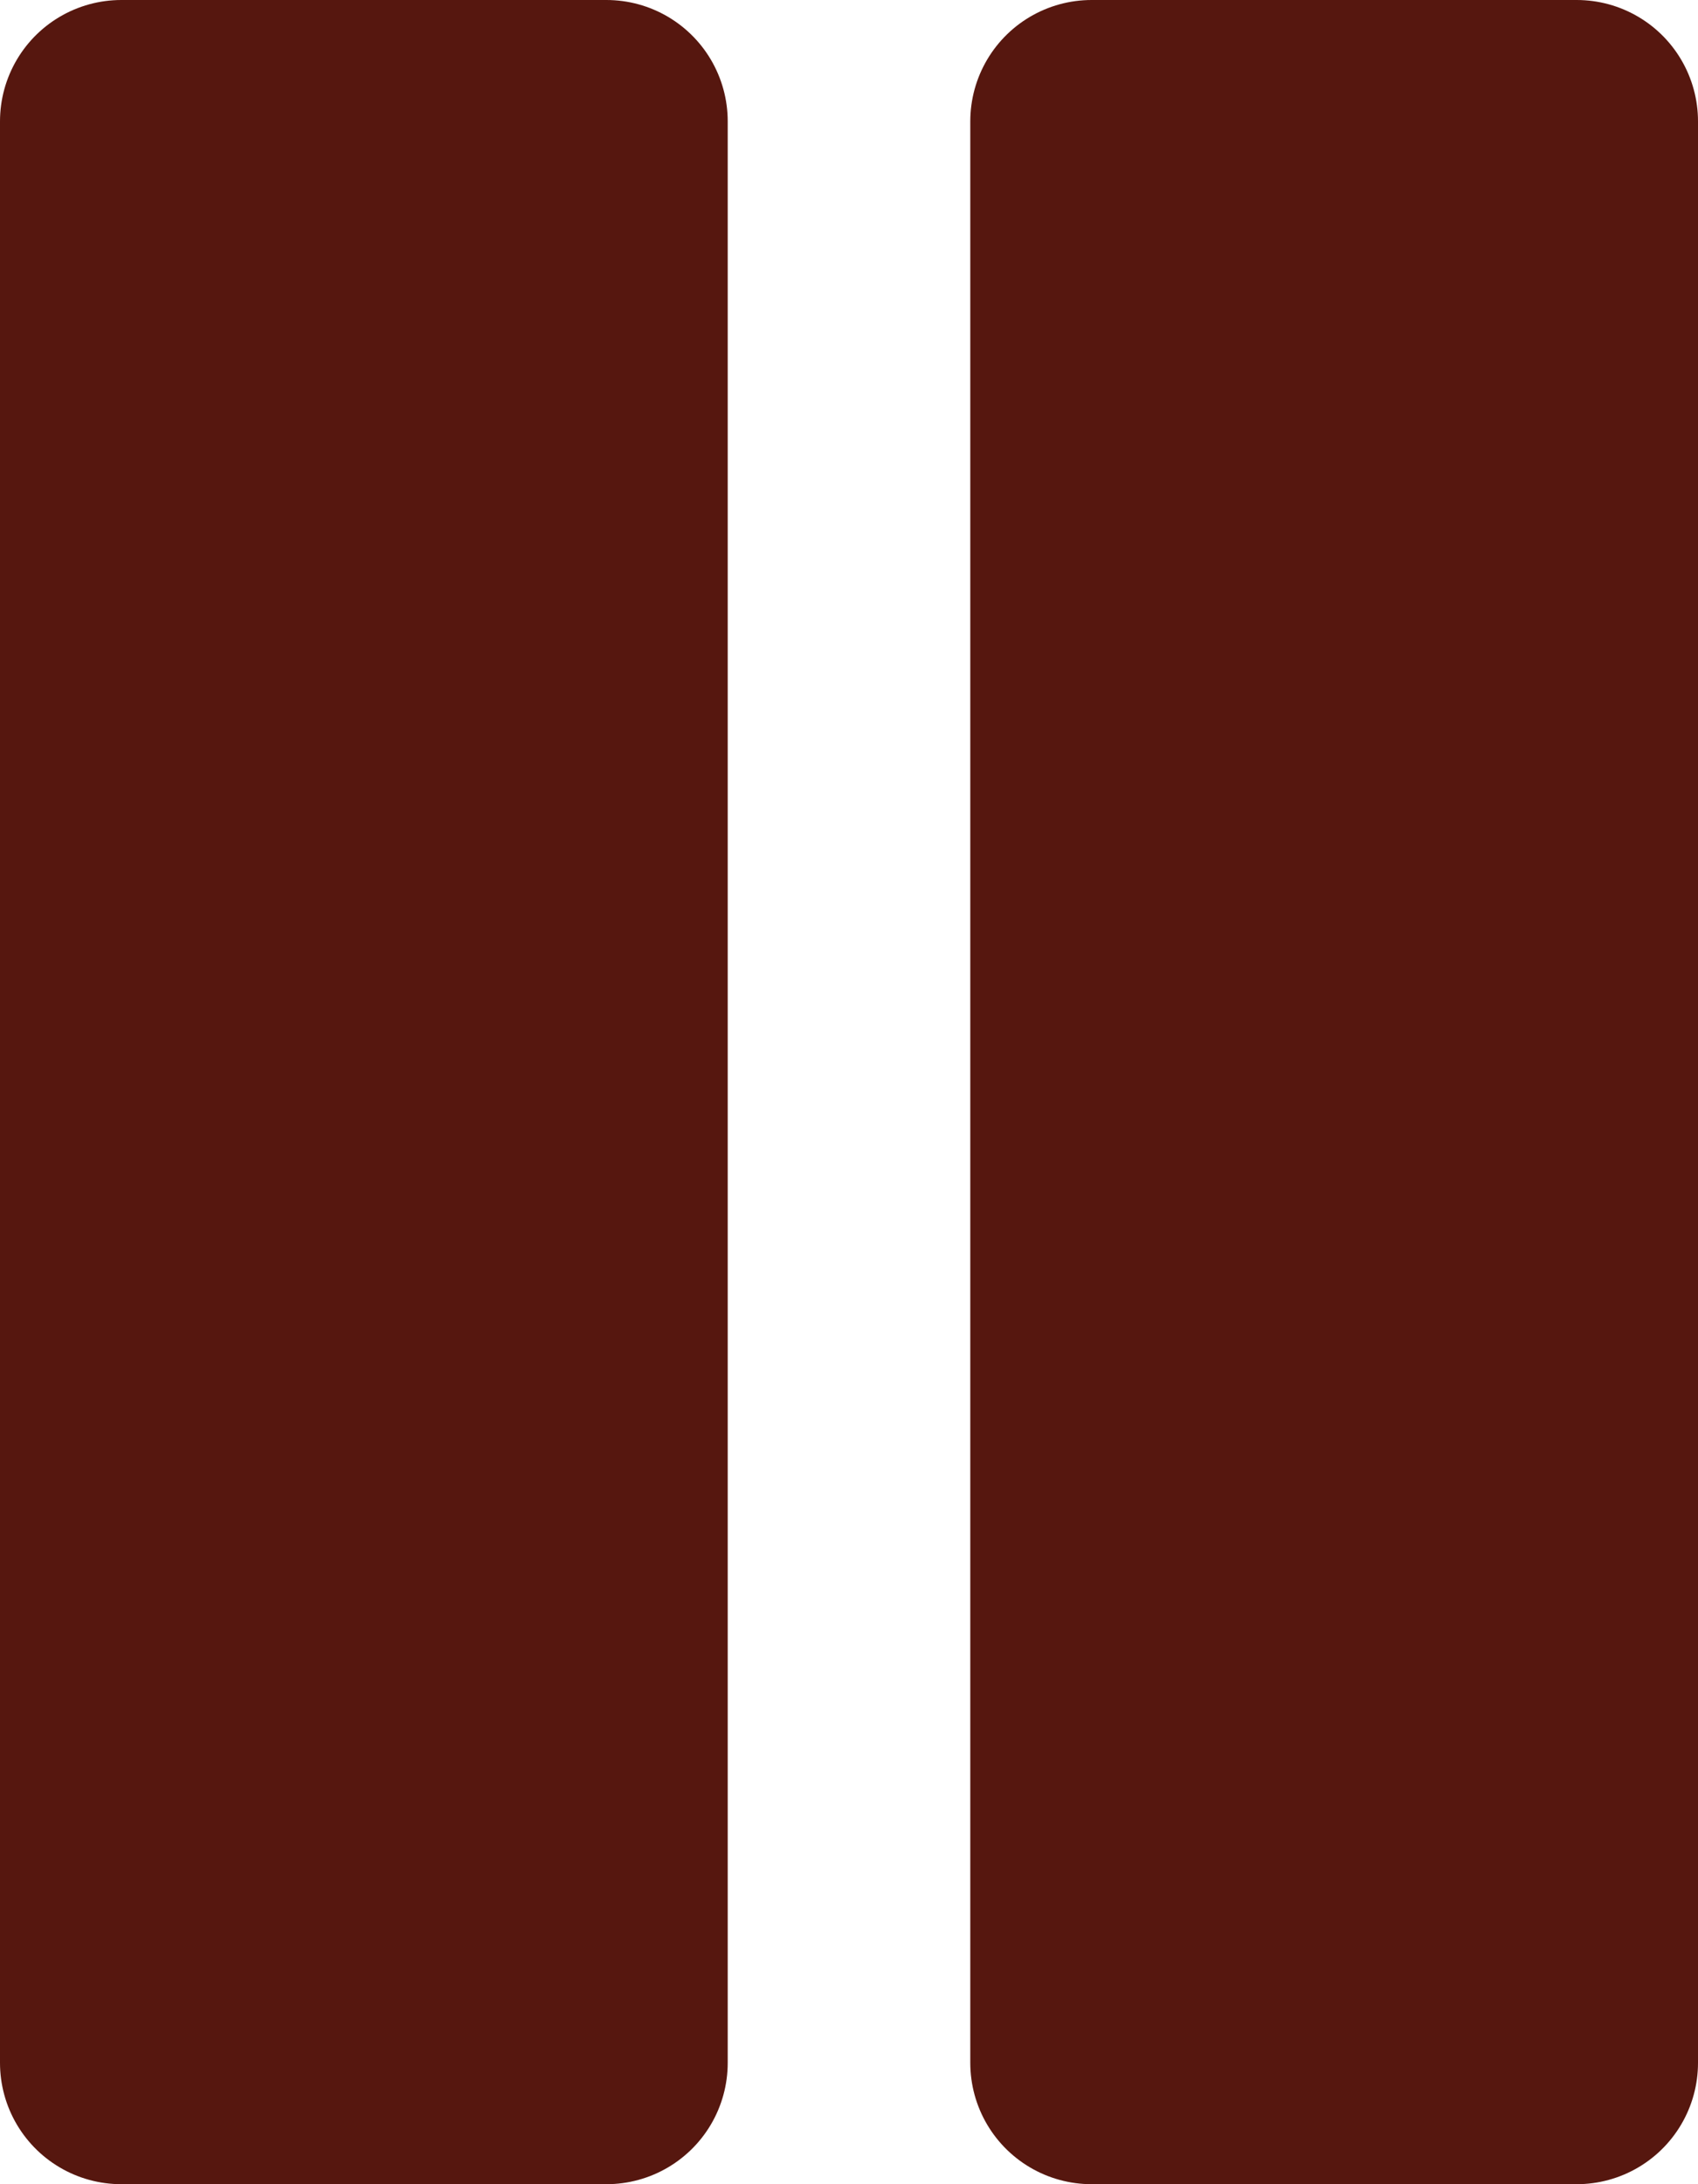 <svg width="28" height="36" viewBox="0 0 28 36" fill="none" xmlns="http://www.w3.org/2000/svg">
<path d="M10 2H2V34H10V2Z" fill="#56170F"/>
<path d="M26 2H18V34H26V2Z" fill="#56170F"/>
<path d="M10 2H2V34H10V2Z" stroke="#56170F" stroke-width="4" stroke-linecap="round" stroke-linejoin="round"/>
<path d="M26 2H18V34H26V2Z" stroke="#56170F" stroke-width="4" stroke-linecap="round" stroke-linejoin="round"/>
</svg>
